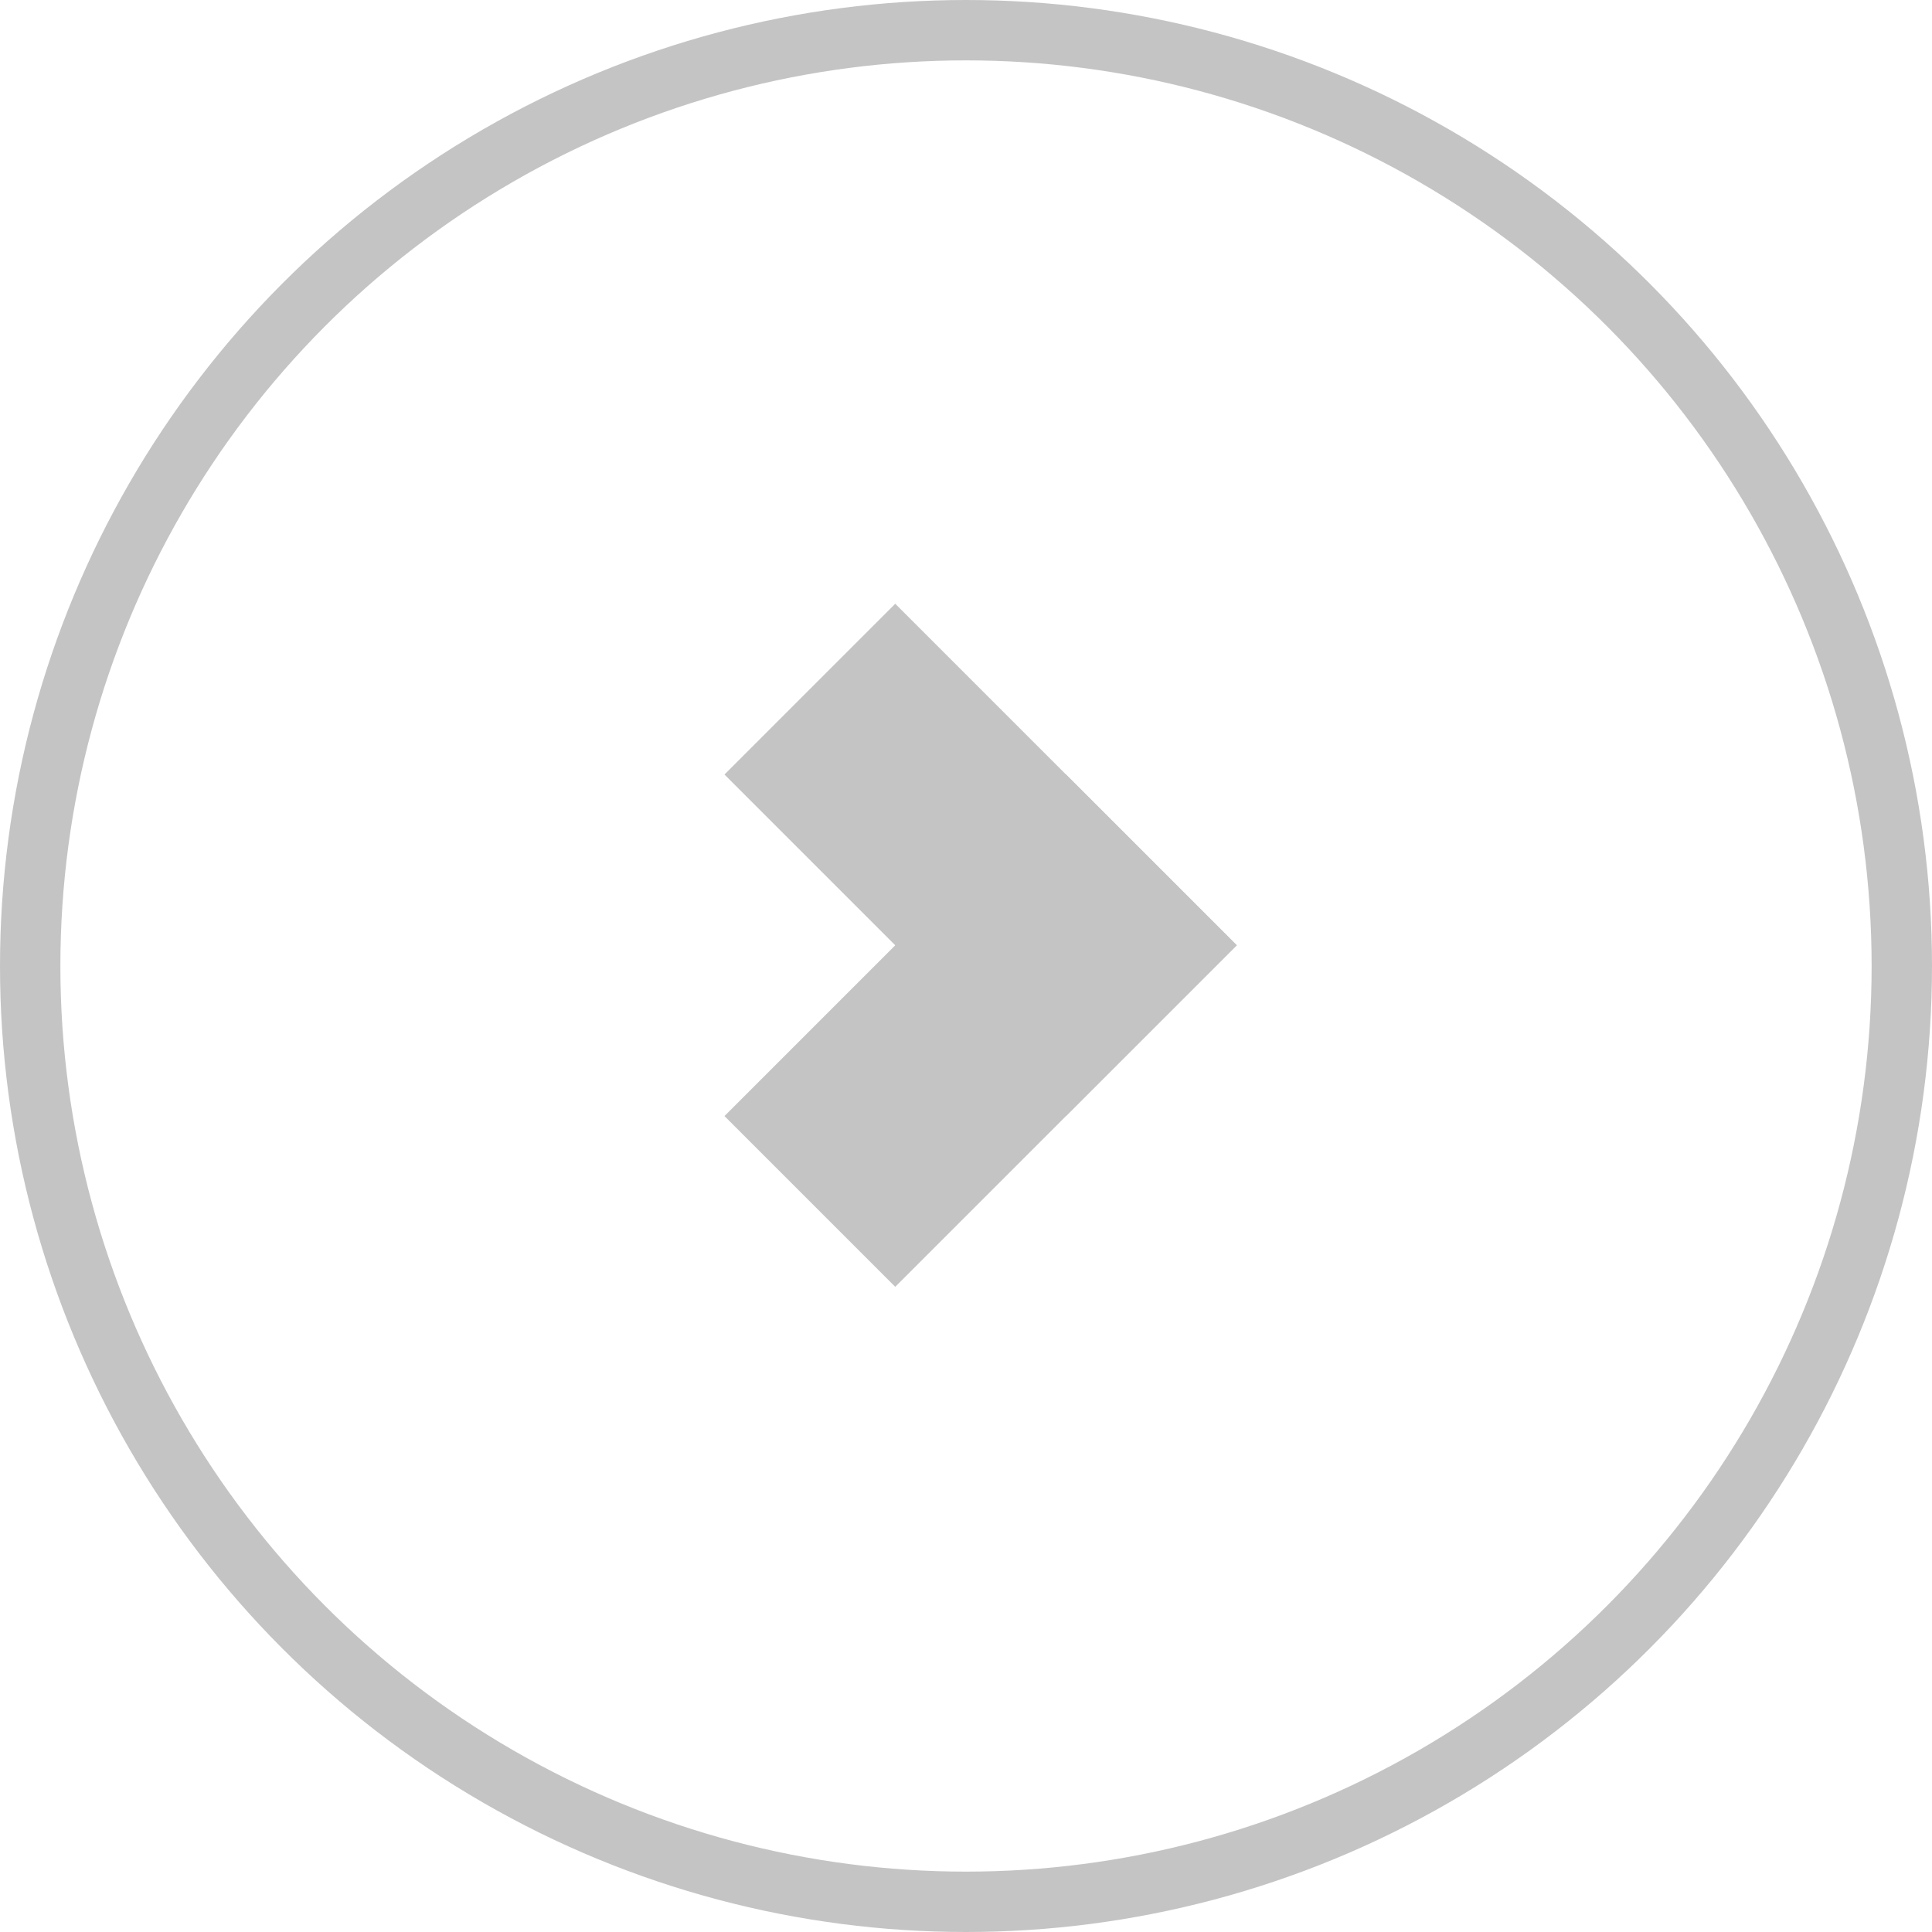 <svg width="32" height="32" viewBox="0 0 32 32" fill="none" xmlns="http://www.w3.org/2000/svg">
<circle cx="16" cy="16" r="15.5" stroke="#C4C4C4"/>
<rect x="14.828" y="21.314" width="4" height="8" transform="rotate(-135 14.828 21.314)" fill="#C4C4C4"/>
<rect x="20.485" y="15.657" width="4" height="8" transform="rotate(135 20.485 15.657)" fill="#C4C4C4"/>
</svg>

